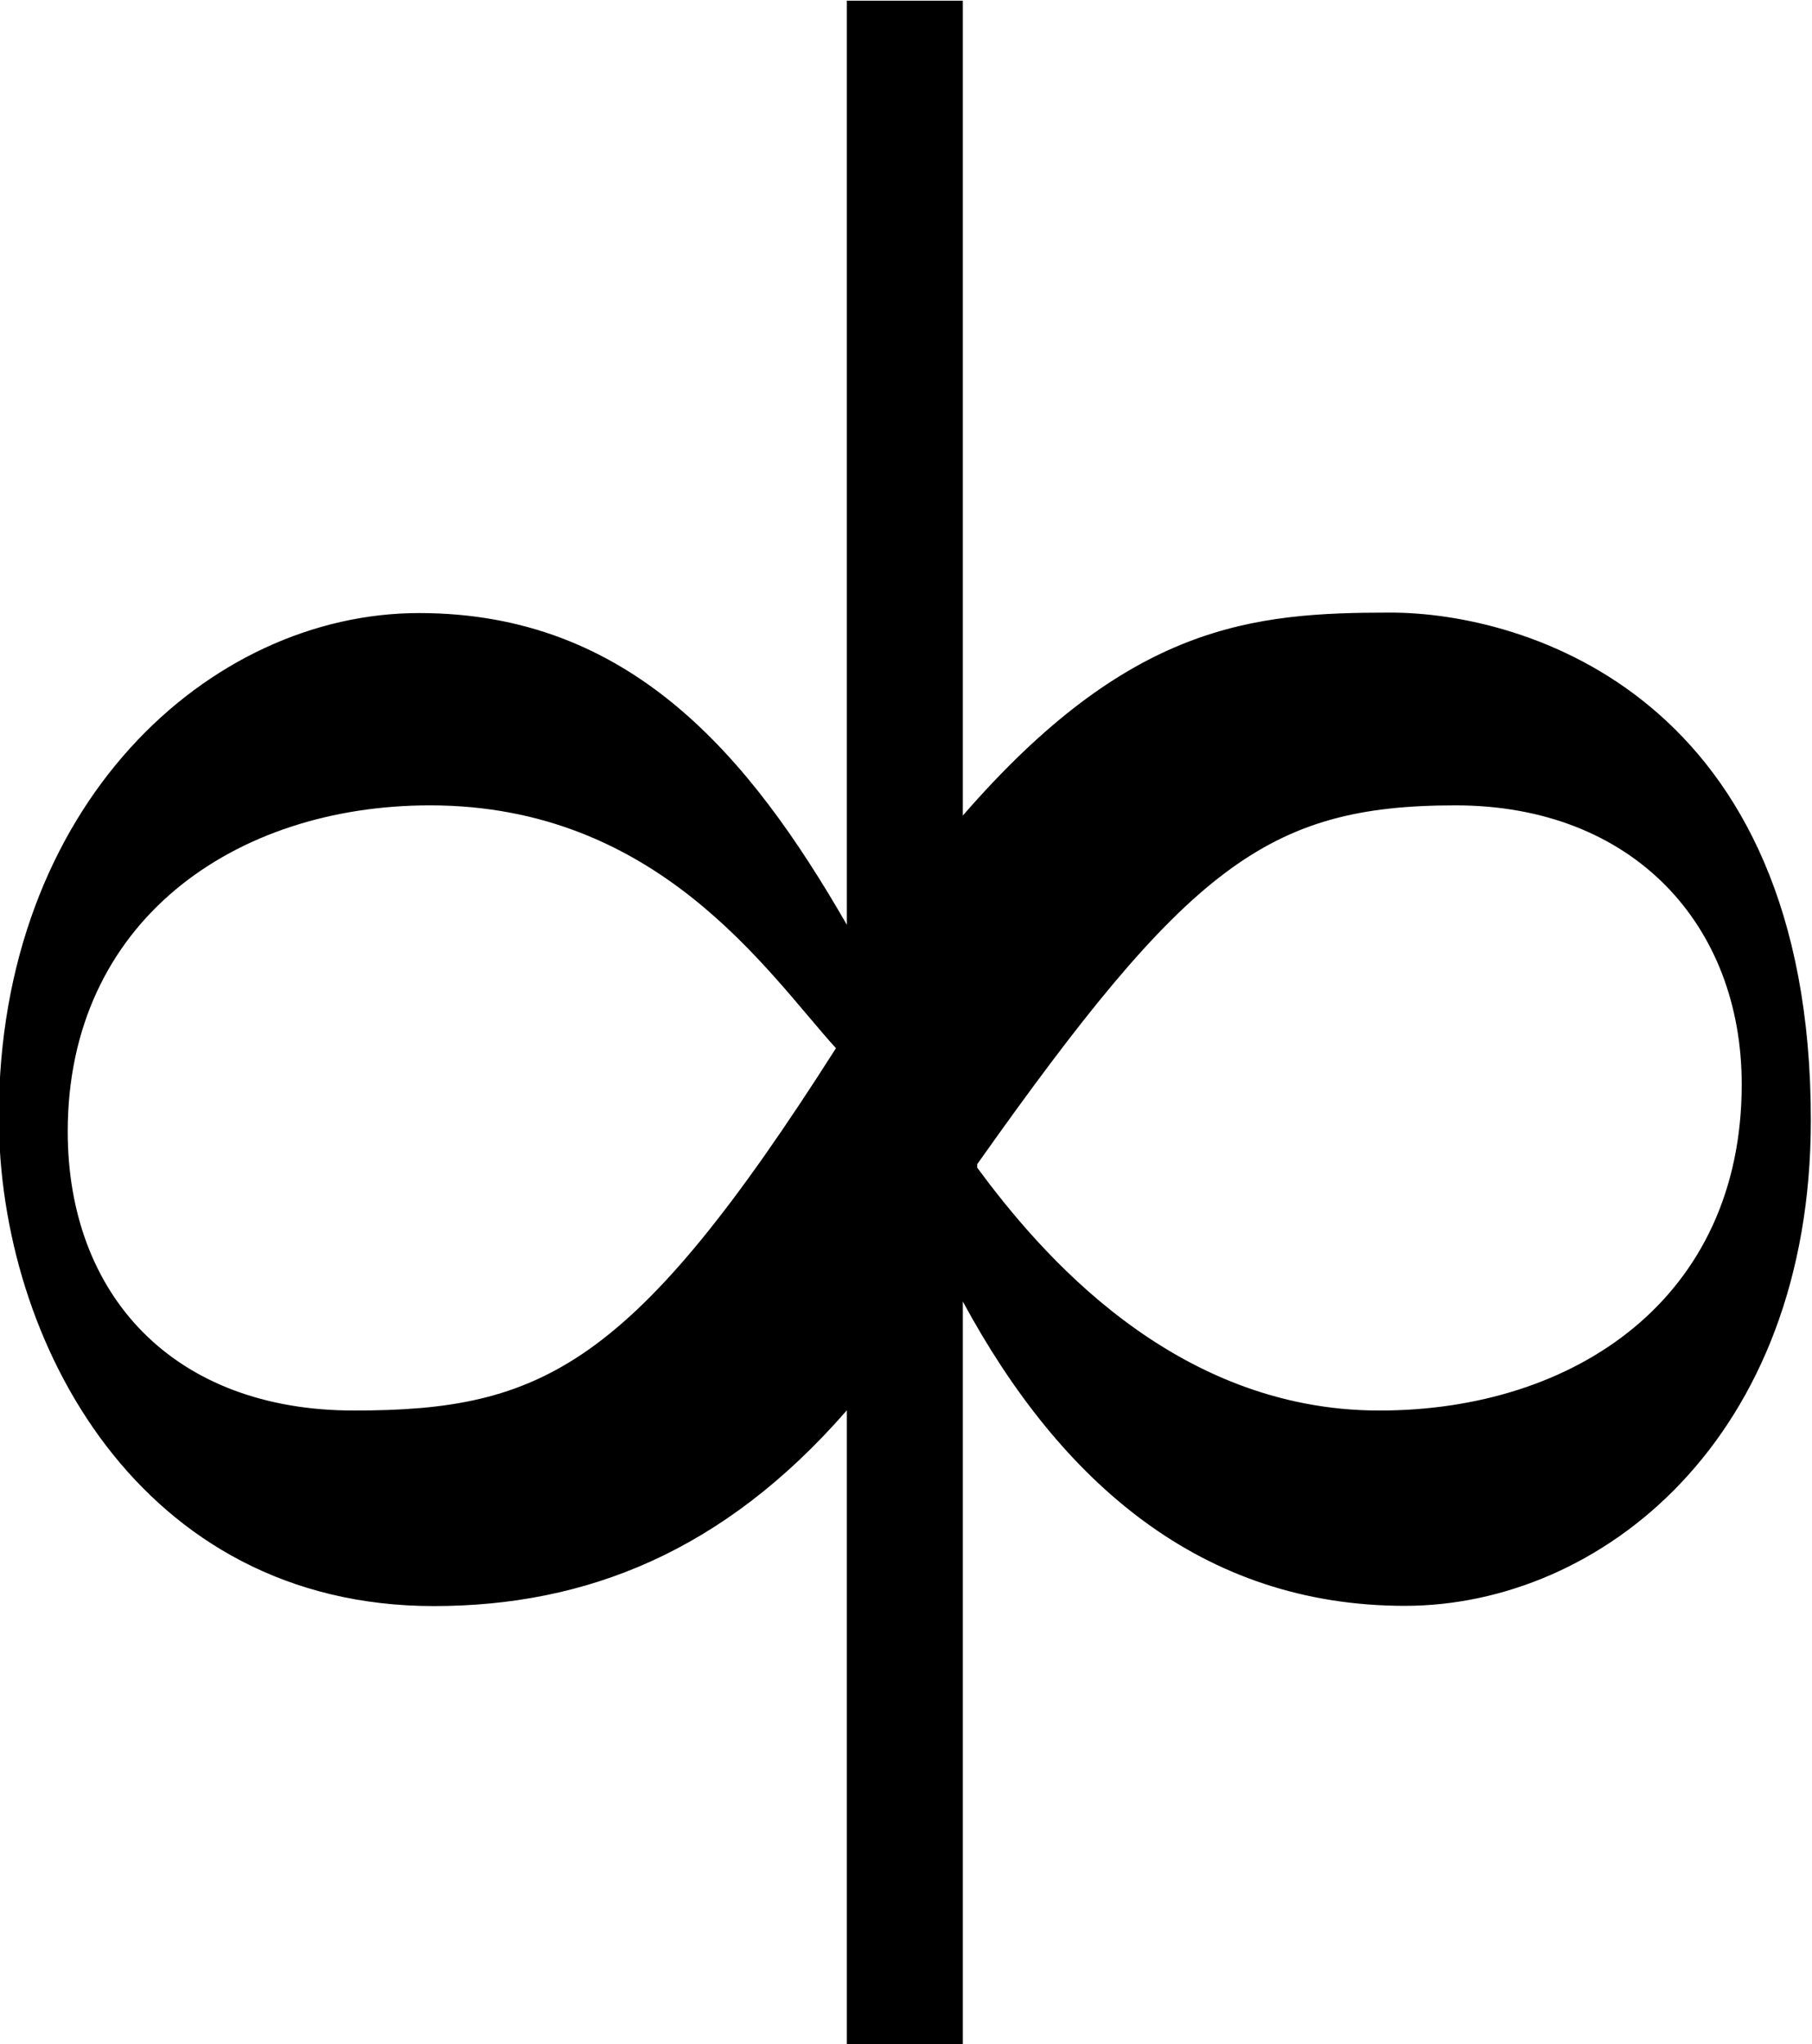 <?xml version="1.0" encoding="UTF-8"?>
<svg fill="#000000" version="1.1" viewBox="0 0 7.812 8.812" xmlns="http://www.w3.org/2000/svg" xmlns:xlink="http://www.w3.org/1999/xlink">
<defs>
<g id="a">
<path d="m4.859-6.922h-0.5v3.984c-0.422-0.734-0.938-1.344-1.844-1.344s-1.812 0.828-1.812 2.172c0 0.969 0.609 2.109 1.875 2.109 0.656 0 1.25-0.234 1.781-0.844v2.734h0.5v-3.203c0.422 0.781 1.031 1.312 1.906 1.312 0.844 0 1.75-0.719 1.75-2.094 0-1.828-1.234-2.188-1.812-2.188-0.594 0-1.125 0.047-1.844 0.875zm0.062 5.016c0.906-1.281 1.25-1.547 2.062-1.547 0.766 0 1.234 0.516 1.234 1.203 0 0.922-0.719 1.406-1.562 1.406-0.891 0-1.469-0.688-1.734-1.047zm-0.609-0.5c-0.875 1.375-1.266 1.562-2.078 1.562-0.781 0-1.234-0.5-1.234-1.203 0-0.906 0.719-1.406 1.562-1.406 0.984 0 1.453 0.719 1.75 1.047z"/>
</g>
</defs>
<g transform="translate(-149.42 -127.84)">
<use x="148.712" y="134.765" xlink:href="#a"/>
</g>
</svg>
